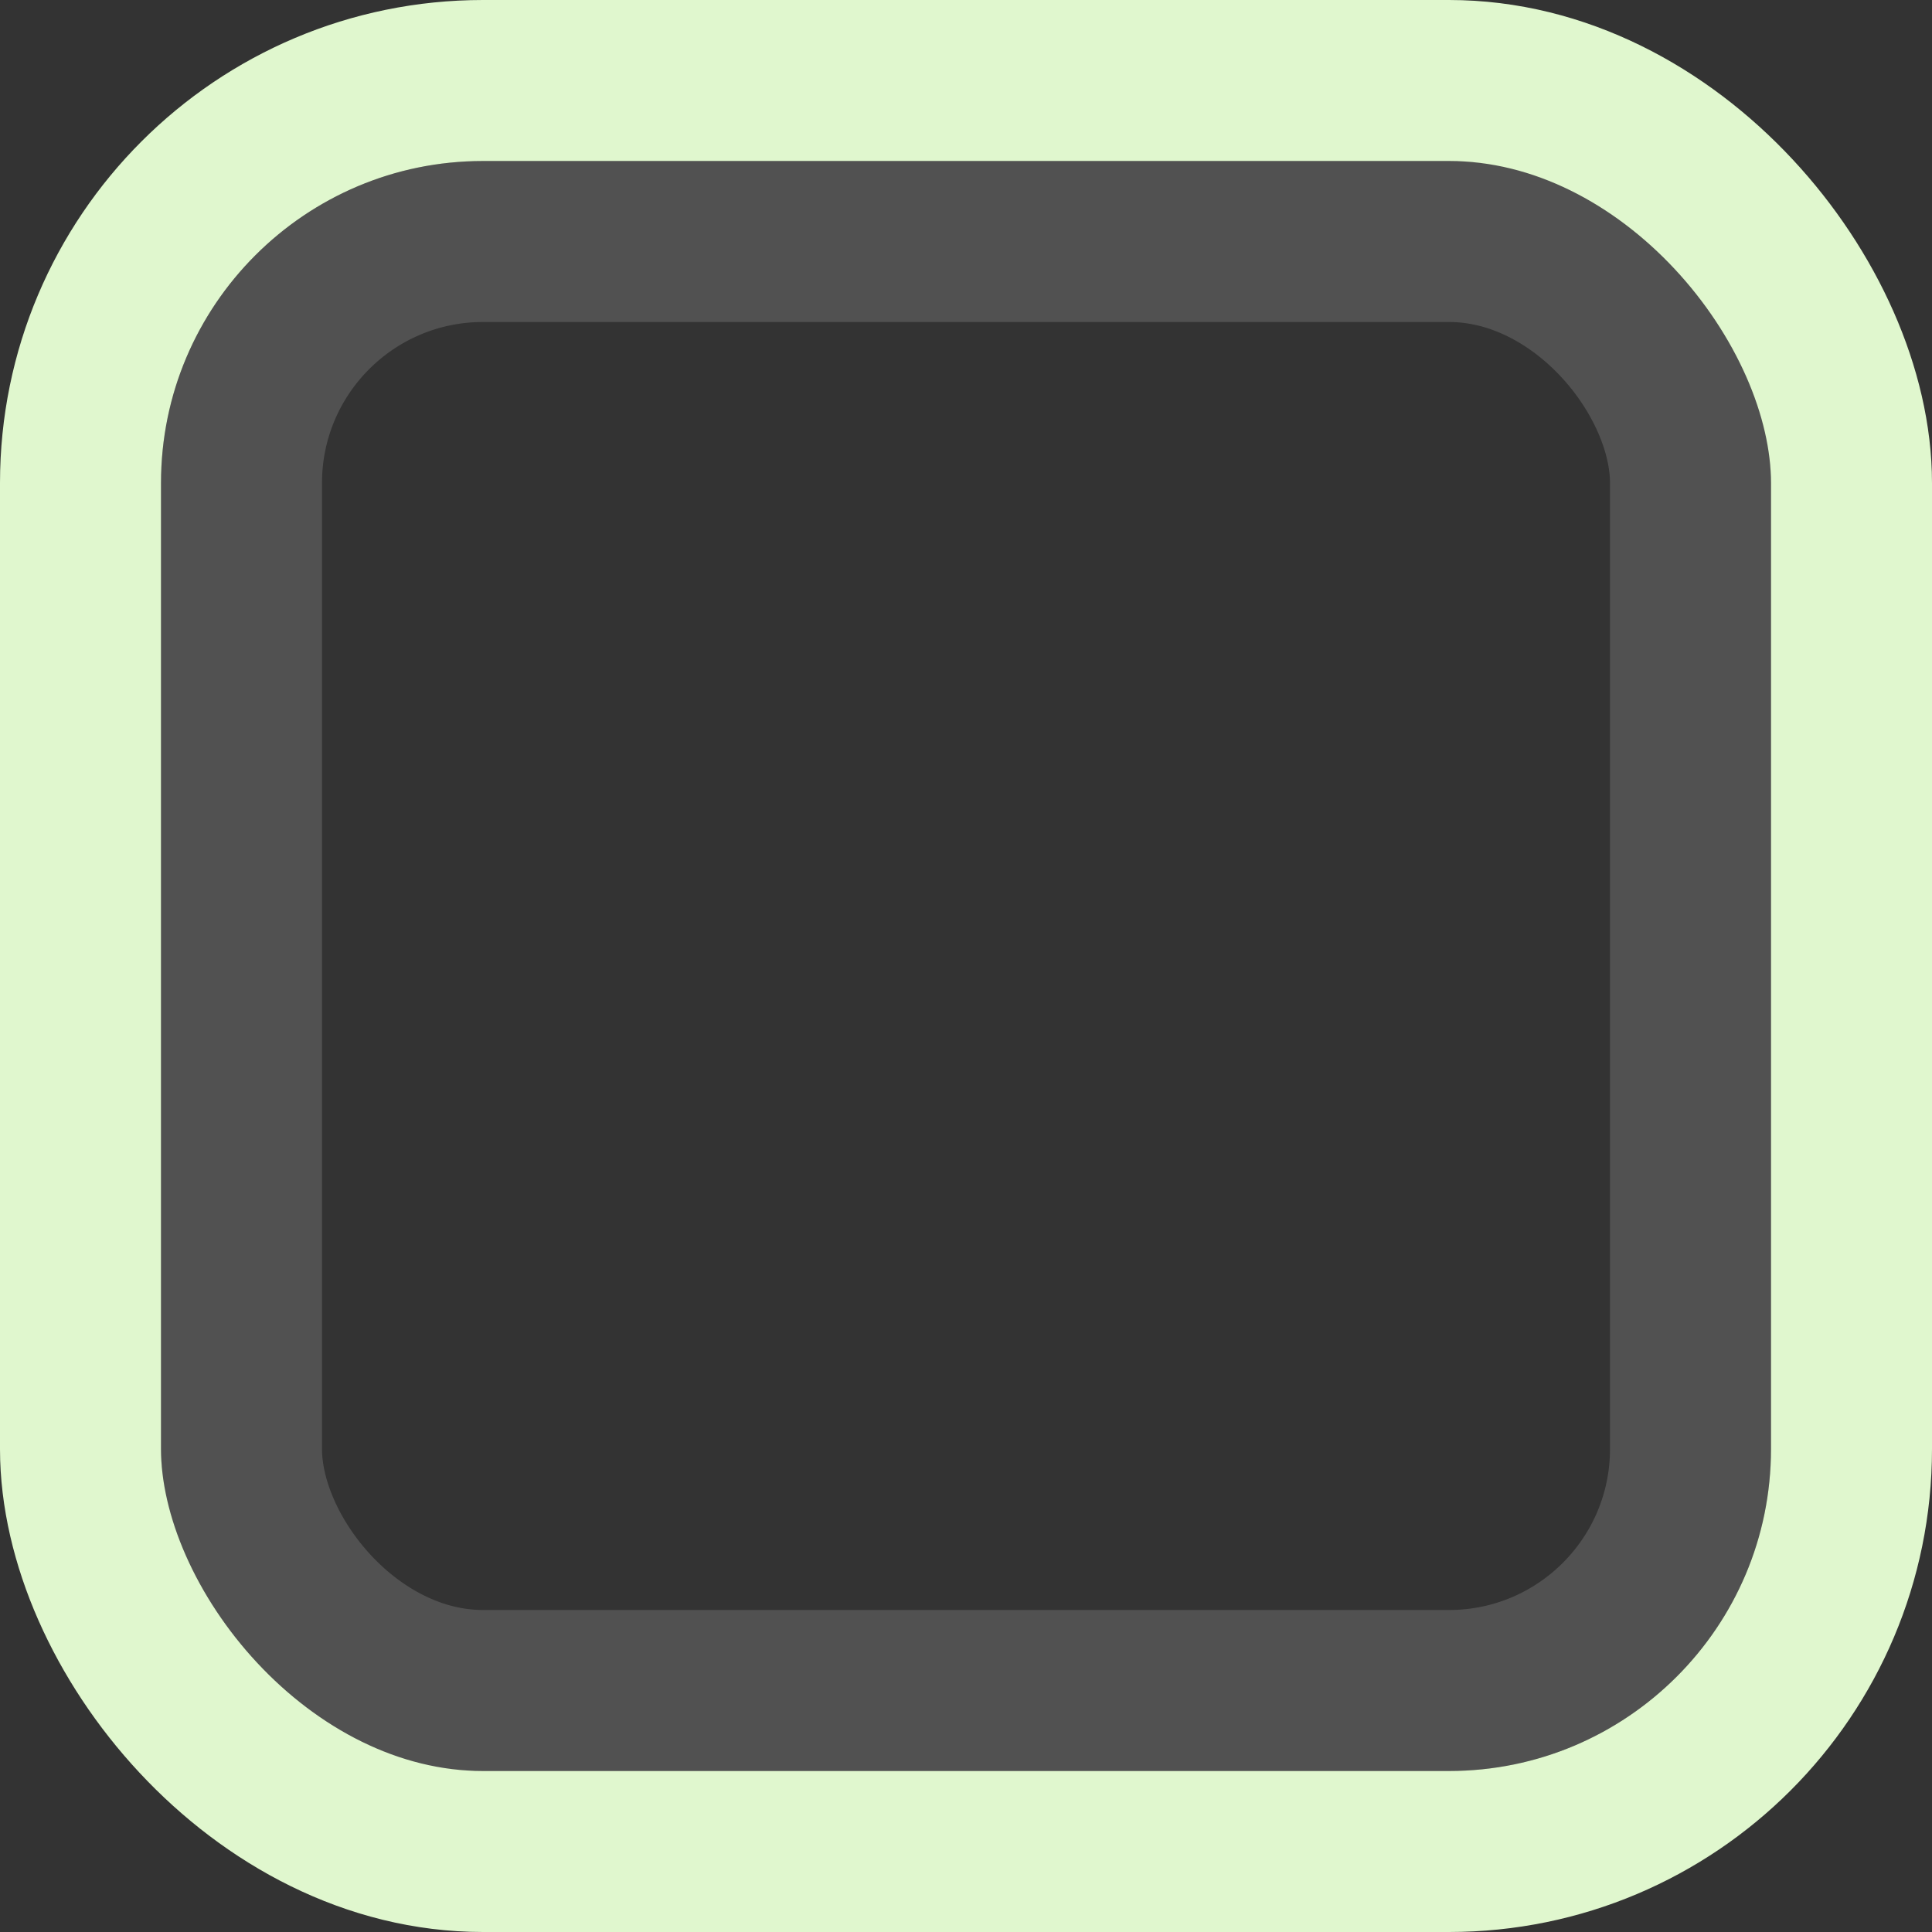 <?xml version="1.0" encoding="UTF-8" standalone="no"?>
<svg
   width="24"
   height="24"
   version="1.1"
   id="svg9"
   sodipodi:docname="checkbox-off-focused.svg"
   inkscape:version="1.3.2 (091e20ef0f, 2023-11-25)"
   xmlns:inkscape="http://www.inkscape.org/namespaces/inkscape"
   xmlns:sodipodi="http://sodipodi.sourceforge.net/DTD/sodipodi-0.dtd"
   xmlns="http://www.w3.org/2000/svg"
   xmlns:svg="http://www.w3.org/2000/svg">
  <rect width="100%" height="100%" fill="#333333" stroke="none"/>
  <sodipodi:namedview
     id="namedview9"
     pagecolor="#ffffff"
     bordercolor="#000000"
     borderopacity="0.25"
     inkscape:showpageshadow="2"
     inkscape:pageopacity="0.0"
     inkscape:pagecheckerboard="0"
     inkscape:deskcolor="#d1d1d1"
     inkscape:zoom="36.708333"
     inkscape:cx="11.986379"
     inkscape:cy="12"
     inkscape:window-width="1920"
     inkscape:window-height="1131"
     inkscape:window-x="0"
     inkscape:window-y="0"
     inkscape:window-maximized="1"
     inkscape:current-layer="svg9" />
  <defs
     id="defs8">
    <linearGradient
       id="b">
      <stop
         offset="0"
         style="stop-color:#515151;stop-opacity:1"
         id="stop1" />
      <stop
         offset="1"
         style="stop-color:#292929;stop-opacity:1"
         id="stop2" />
    </linearGradient>
    <linearGradient
       id="a">
      <stop
         style="stop-color:#0b2e52;stop-opacity:1"
         offset="0"
         id="stop3" />
      <stop
         style="stop-color:#1862af;stop-opacity:1"
         offset="1"
         id="stop4" />
    </linearGradient>
    <linearGradient
       id="c">
      <stop
         style="stop-color:#333;stop-opacity:1"
         offset="0"
         id="stop5" />
      <stop
         style="stop-color:#292929;stop-opacity:1"
         offset="1"
         id="stop6" />
    </linearGradient>
    <linearGradient
       id="d">
      <stop
         style="stop-color:#16191a;stop-opacity:1"
         offset="0"
         id="stop7" />
      <stop
         style="stop-color:#2b3133;stop-opacity:1"
         offset="1"
         id="stop8" />
    </linearGradient>
  </defs>
  <g
     transform="translate(-342.5 -521.362)"
     id="g9">
    <rect
       rx="3"
       y="524.362"
       x="345.5"
       height="18"
       width="18"
       style="color:#000;display:inline;overflow:visible;visibility:visible;fill:none;fill-opacity:1;stroke:#fff;stroke-width:2;stroke-linecap:butt;stroke-linejoin:round;stroke-miterlimit:4;stroke-dasharray:none;stroke-dashoffset:0;stroke-opacity:.15;marker:none;enable-background:accumulate"
       ry="3"
       id="rect8" />
    <rect
       rx="5"
       y="522.362"
       x="343.5"
       height="22"
       width="22"
       style="color:#000;display:inline;overflow:visible;visibility:visible;fill:none;fill-opacity:1;stroke:#e0f7ce;stroke-width:2;stroke-linecap:butt;stroke-linejoin:round;stroke-miterlimit:4;stroke-dasharray:none;stroke-dashoffset:0;stroke-opacity:1;marker:none;enable-background:accumulate"
       ry="5"
       id="rect9" />
  </g>
</svg>
